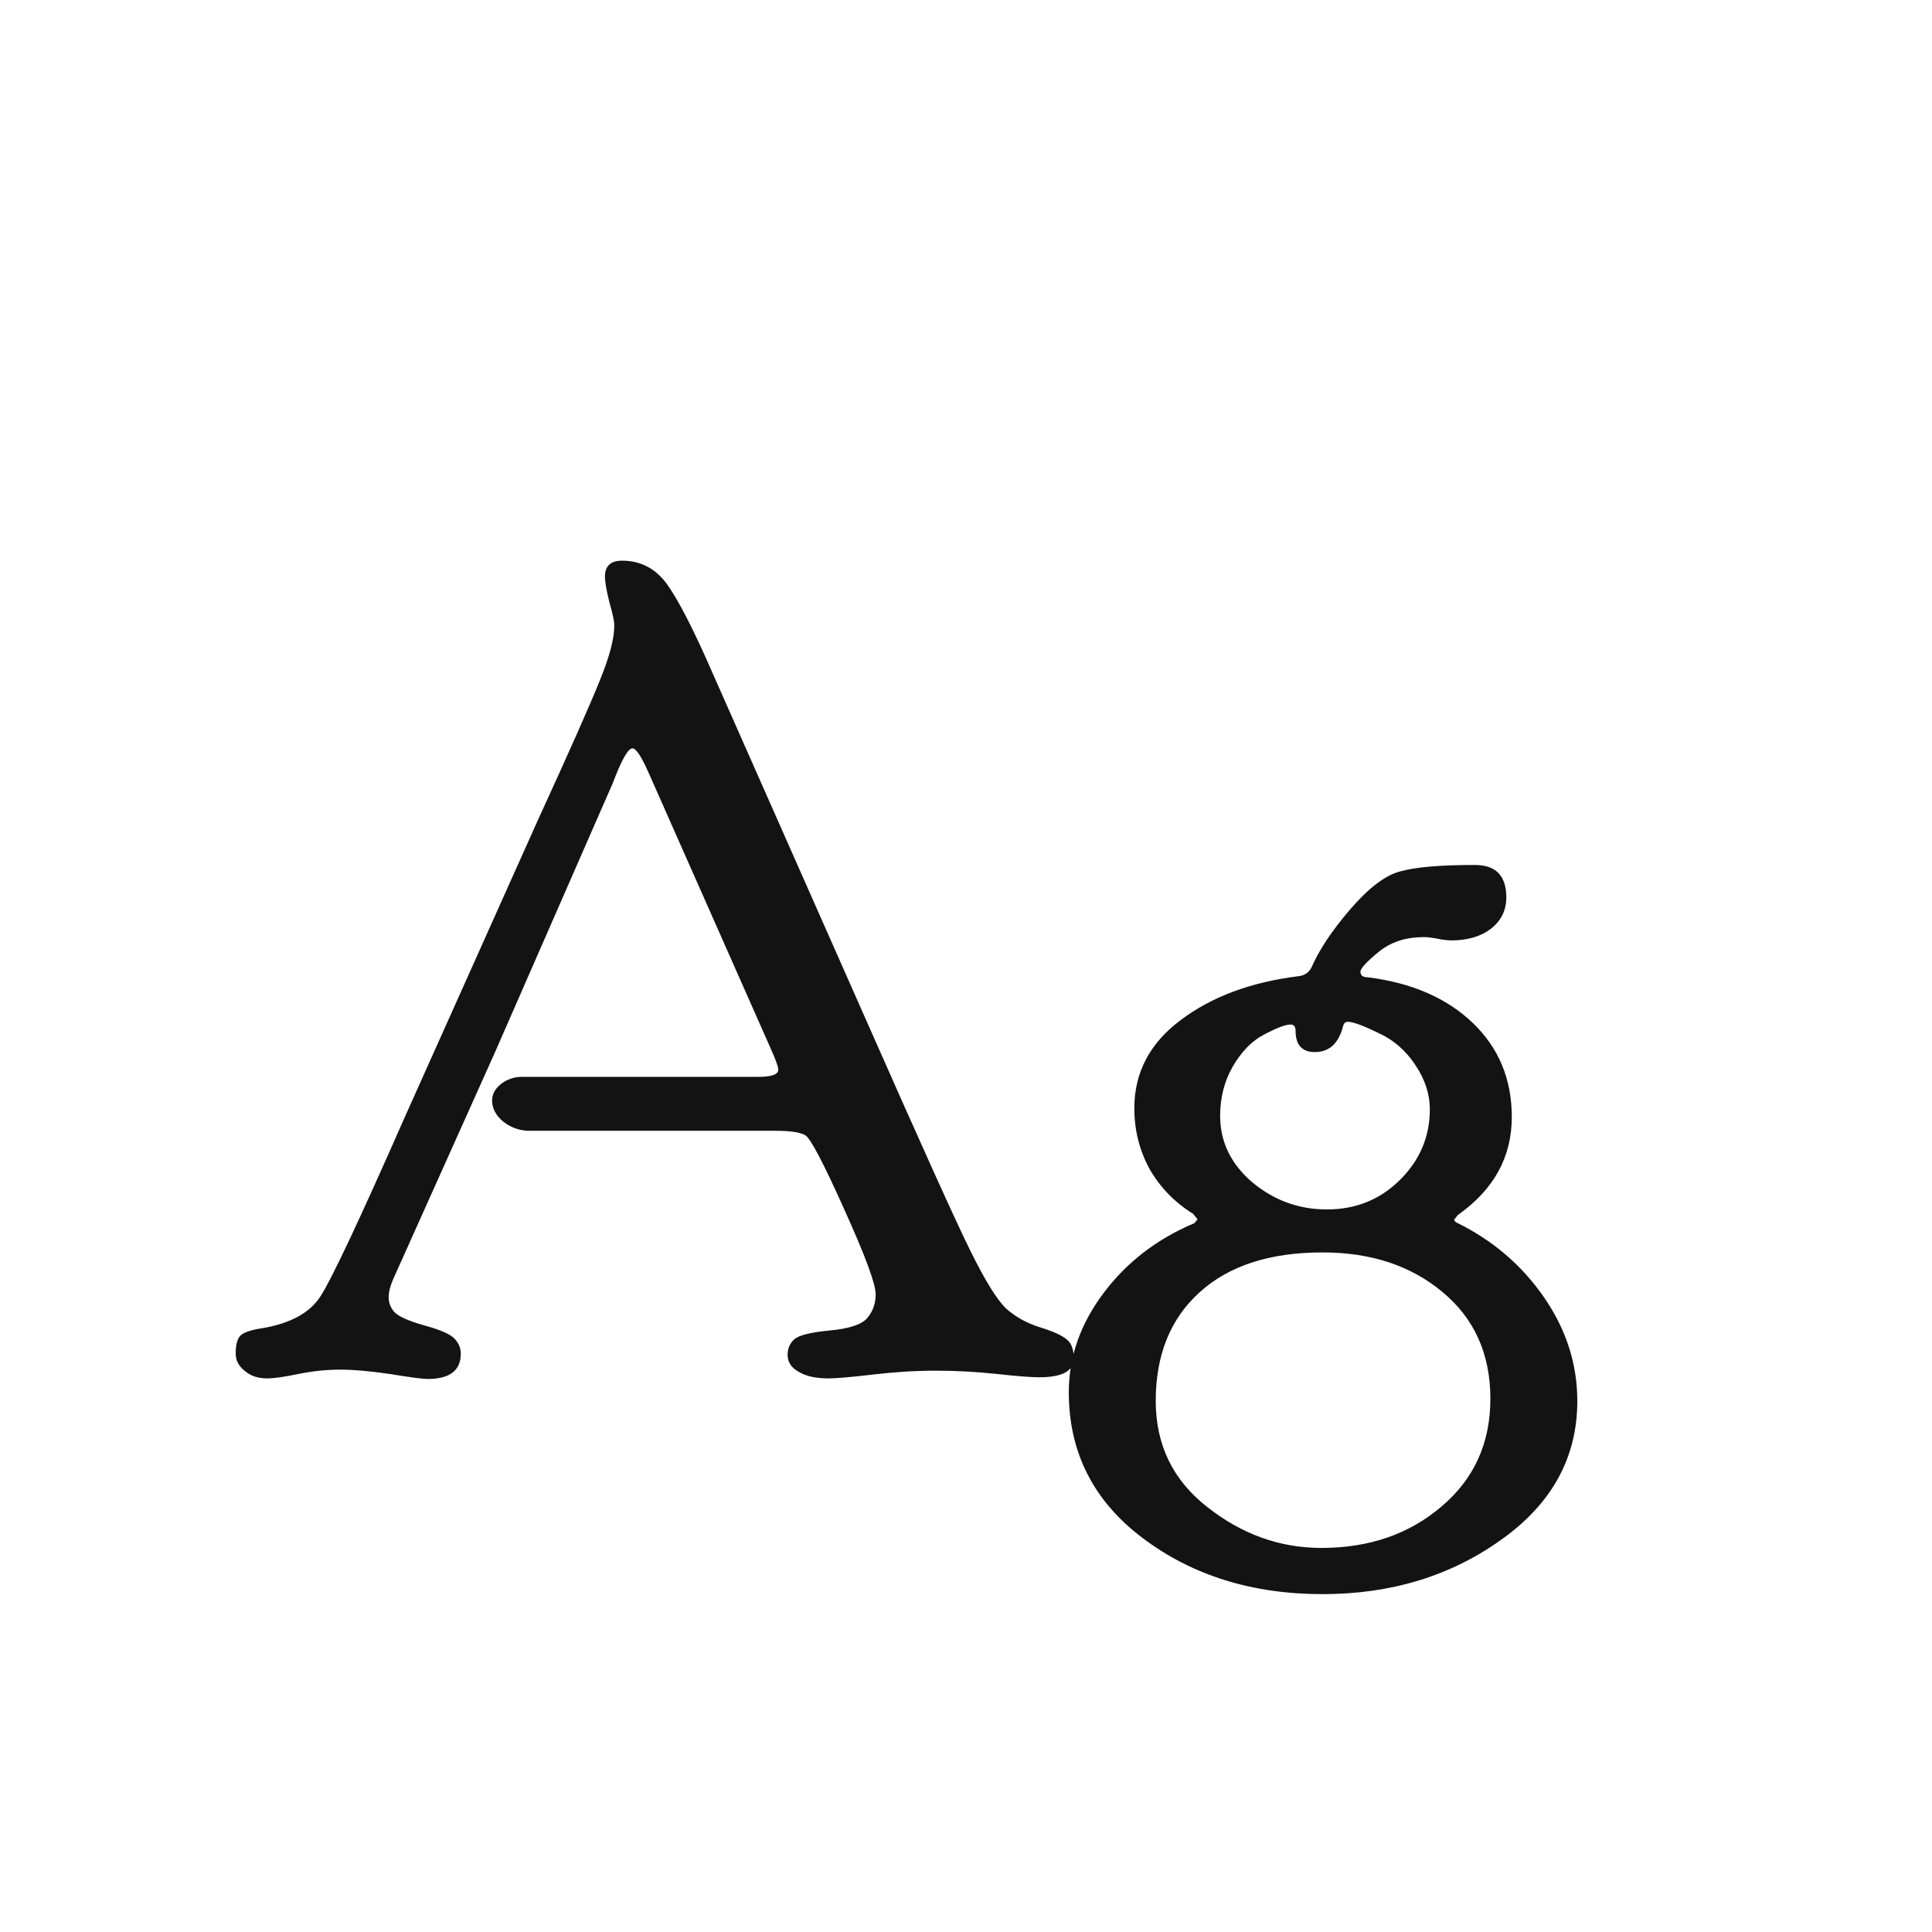 <svg width="24" height="24" viewBox="0 0 24 24" fill="none" xmlns="http://www.w3.org/2000/svg">
<path d="M8.062 9.61C7.97 9.401 7.902 9.296 7.856 9.296C7.802 9.296 7.72 9.442 7.61 9.733L6.147 13.076L4.883 15.893C4.846 15.979 4.828 16.054 4.828 16.118C4.828 16.186 4.853 16.248 4.903 16.303C4.958 16.357 5.083 16.412 5.279 16.467C5.475 16.521 5.598 16.576 5.648 16.631C5.699 16.686 5.724 16.747 5.724 16.815C5.724 17.025 5.587 17.13 5.313 17.13C5.25 17.13 5.092 17.109 4.842 17.068C4.596 17.032 4.391 17.014 4.227 17.014C4.058 17.014 3.885 17.032 3.707 17.068C3.529 17.105 3.399 17.123 3.317 17.123C3.203 17.123 3.11 17.091 3.037 17.027C2.964 16.968 2.928 16.898 2.928 16.815C2.928 16.697 2.951 16.619 2.996 16.583C3.042 16.547 3.126 16.519 3.249 16.501C3.604 16.442 3.848 16.31 3.98 16.105C4.117 15.895 4.464 15.159 5.02 13.896L6.674 10.205C7.079 9.321 7.339 8.735 7.453 8.448C7.572 8.157 7.631 7.931 7.631 7.771C7.631 7.717 7.61 7.619 7.569 7.478C7.533 7.332 7.515 7.227 7.515 7.163C7.515 7.031 7.585 6.965 7.727 6.965C7.959 6.965 8.146 7.063 8.287 7.259C8.428 7.455 8.618 7.824 8.854 8.366L10.748 12.646C11.436 14.204 11.871 15.168 12.054 15.537C12.236 15.906 12.384 16.145 12.498 16.255C12.617 16.36 12.755 16.437 12.915 16.487C13.079 16.537 13.191 16.588 13.25 16.638C13.309 16.683 13.339 16.763 13.339 16.877C13.339 17.032 13.195 17.109 12.908 17.109C12.812 17.109 12.637 17.096 12.382 17.068C12.131 17.041 11.88 17.027 11.63 17.027C11.379 17.027 11.117 17.043 10.844 17.075C10.575 17.107 10.39 17.123 10.29 17.123C10.135 17.123 10.012 17.096 9.921 17.041C9.83 16.991 9.784 16.92 9.784 16.829C9.784 16.752 9.812 16.688 9.866 16.638C9.921 16.588 10.067 16.551 10.304 16.528C10.545 16.506 10.7 16.455 10.769 16.378C10.841 16.296 10.878 16.196 10.878 16.077C10.878 15.95 10.748 15.599 10.488 15.024C10.229 14.446 10.067 14.138 10.003 14.102C9.939 14.065 9.816 14.047 9.634 14.047H6.578C6.46 14.047 6.353 14.01 6.257 13.938C6.161 13.86 6.113 13.771 6.113 13.671C6.113 13.593 6.15 13.525 6.223 13.466C6.3 13.407 6.387 13.377 6.482 13.377H9.422C9.586 13.377 9.668 13.347 9.668 13.288C9.668 13.252 9.636 13.163 9.572 13.021L8.062 9.61ZM18.062 15.154L18.083 15.182C18.534 15.4 18.899 15.71 19.177 16.111C19.455 16.512 19.594 16.943 19.594 17.403C19.594 18.105 19.279 18.679 18.65 19.126C18.021 19.577 17.281 19.803 16.429 19.803C15.554 19.803 14.809 19.57 14.193 19.105C13.583 18.645 13.277 18.041 13.277 17.294C13.277 16.856 13.421 16.446 13.708 16.064C13.995 15.681 14.371 15.391 14.836 15.195L14.877 15.148L14.822 15.079C14.594 14.938 14.414 14.753 14.282 14.525C14.155 14.293 14.091 14.04 14.091 13.767C14.091 13.325 14.282 12.96 14.665 12.673C15.052 12.381 15.542 12.199 16.135 12.126C16.208 12.117 16.26 12.08 16.292 12.017C16.388 11.798 16.547 11.559 16.77 11.299C16.998 11.034 17.203 10.877 17.386 10.827C17.568 10.773 17.88 10.745 18.322 10.745C18.582 10.745 18.712 10.88 18.712 11.148C18.712 11.308 18.648 11.438 18.52 11.538C18.393 11.634 18.229 11.682 18.028 11.682C17.983 11.682 17.926 11.675 17.857 11.661C17.789 11.648 17.732 11.641 17.686 11.641C17.463 11.641 17.276 11.702 17.126 11.825C16.976 11.948 16.9 12.03 16.9 12.071C16.9 12.117 16.93 12.14 16.989 12.14C17.536 12.208 17.971 12.397 18.295 12.707C18.619 13.017 18.78 13.407 18.78 13.876C18.78 14.373 18.557 14.778 18.11 15.093L18.062 15.154ZM16.483 15.024C16.839 15.024 17.14 14.904 17.386 14.662C17.636 14.416 17.762 14.122 17.762 13.78C17.762 13.593 17.703 13.411 17.584 13.233C17.465 13.051 17.311 12.917 17.119 12.83C16.932 12.739 16.807 12.693 16.743 12.693C16.711 12.693 16.691 12.714 16.682 12.755C16.627 12.964 16.511 13.069 16.333 13.069C16.174 13.069 16.094 12.98 16.094 12.803C16.094 12.753 16.073 12.727 16.032 12.727C15.968 12.727 15.859 12.769 15.704 12.851C15.554 12.928 15.424 13.06 15.315 13.247C15.21 13.429 15.157 13.634 15.157 13.862C15.157 14.186 15.292 14.462 15.56 14.69C15.829 14.913 16.137 15.024 16.483 15.024ZM16.415 19.229C17.008 19.229 17.504 19.058 17.905 18.716C18.311 18.374 18.514 17.927 18.514 17.376C18.514 16.82 18.315 16.378 17.919 16.05C17.527 15.722 17.03 15.558 16.429 15.558C15.773 15.558 15.262 15.724 14.898 16.057C14.537 16.385 14.357 16.834 14.357 17.403C14.357 17.95 14.572 18.39 15 18.723C15.428 19.06 15.9 19.229 16.415 19.229Z" fill="#131313"/>
</svg>

